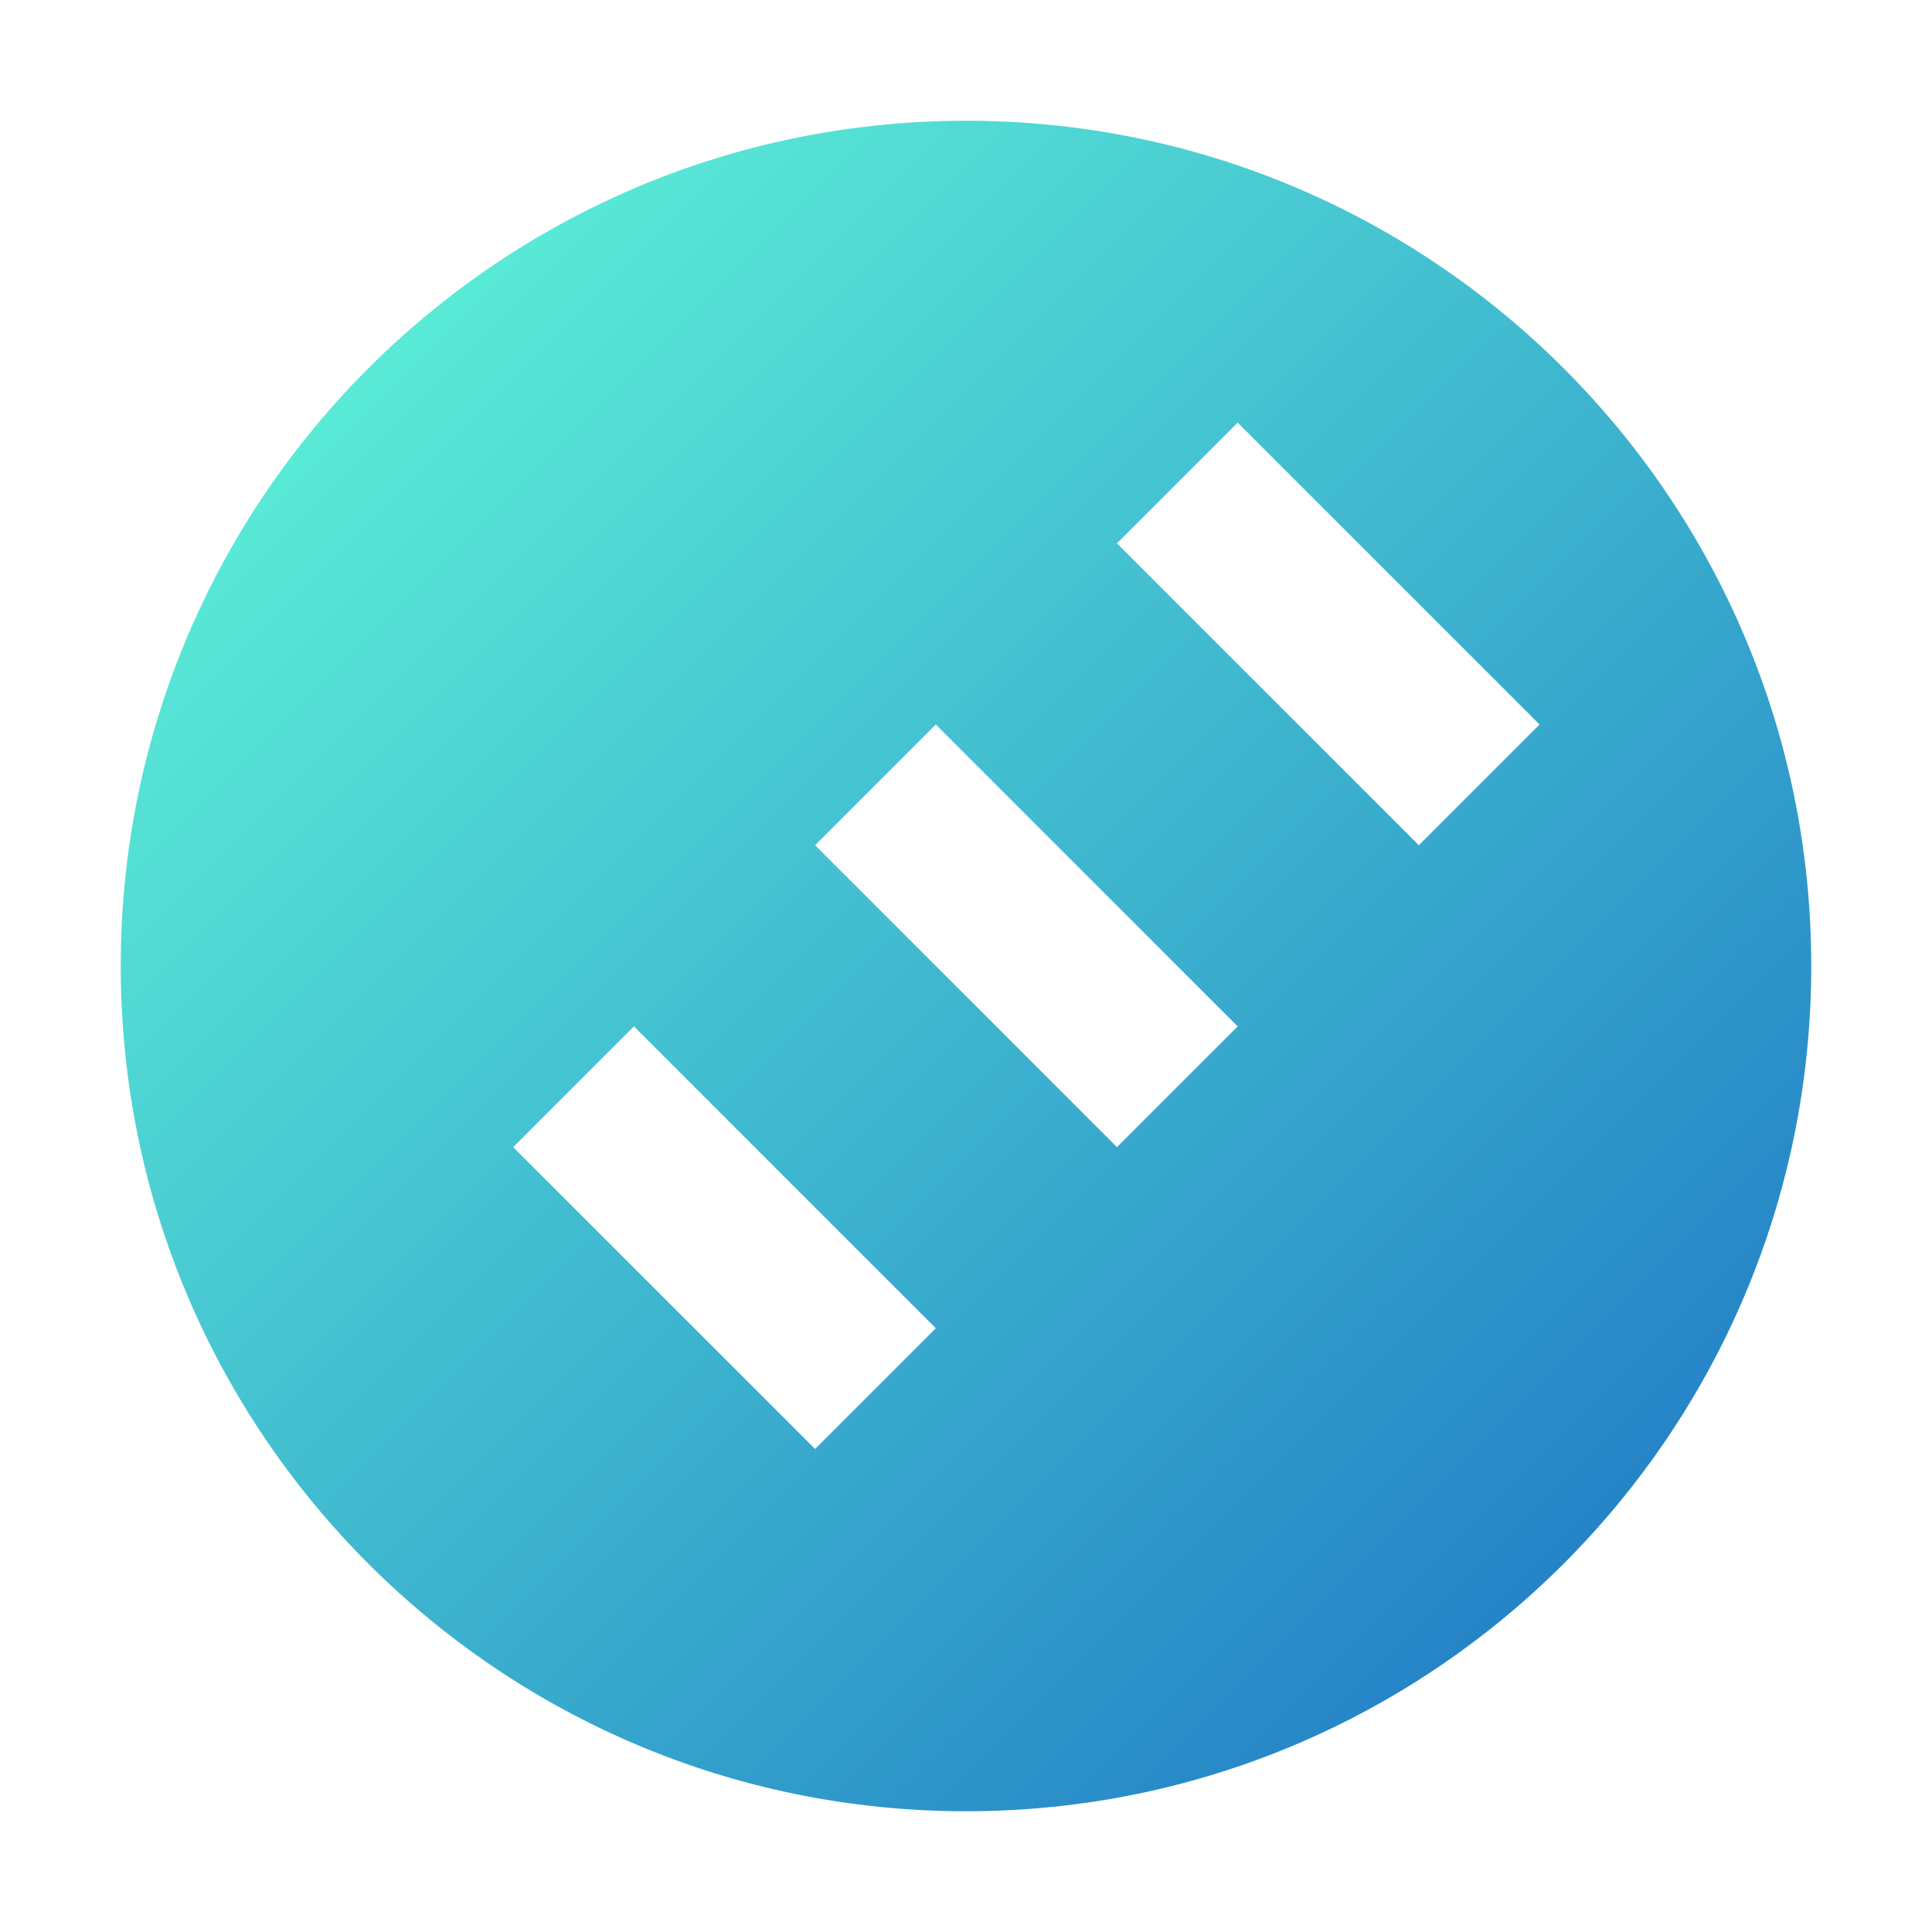 <svg width="32" height="32" viewBox="0 0 32 32" xmlns="http://www.w3.org/2000/svg">
  <defs>
    <linearGradient id="gradient" x1="0%" y1="0%" x2="100%" y2="100%">
      <stop offset="0%" stop-color="#64ffda"/>
      <stop offset="100%" stop-color="#1a6fc4"/>
    </linearGradient>
  </defs>
  <path d="M16 2C8.268 2 2 8.268 2 16s6.268 14 14 14 14-6.268 14-14S23.732 2 16 2zm-2.5 22l-5-5 2-2 5 5-2 2zm5-5l-5-5 2-2 5 5-2 2zm5-5l-5-5 2-2 5 5-2 2z" fill="url(#gradient)"/>
</svg>